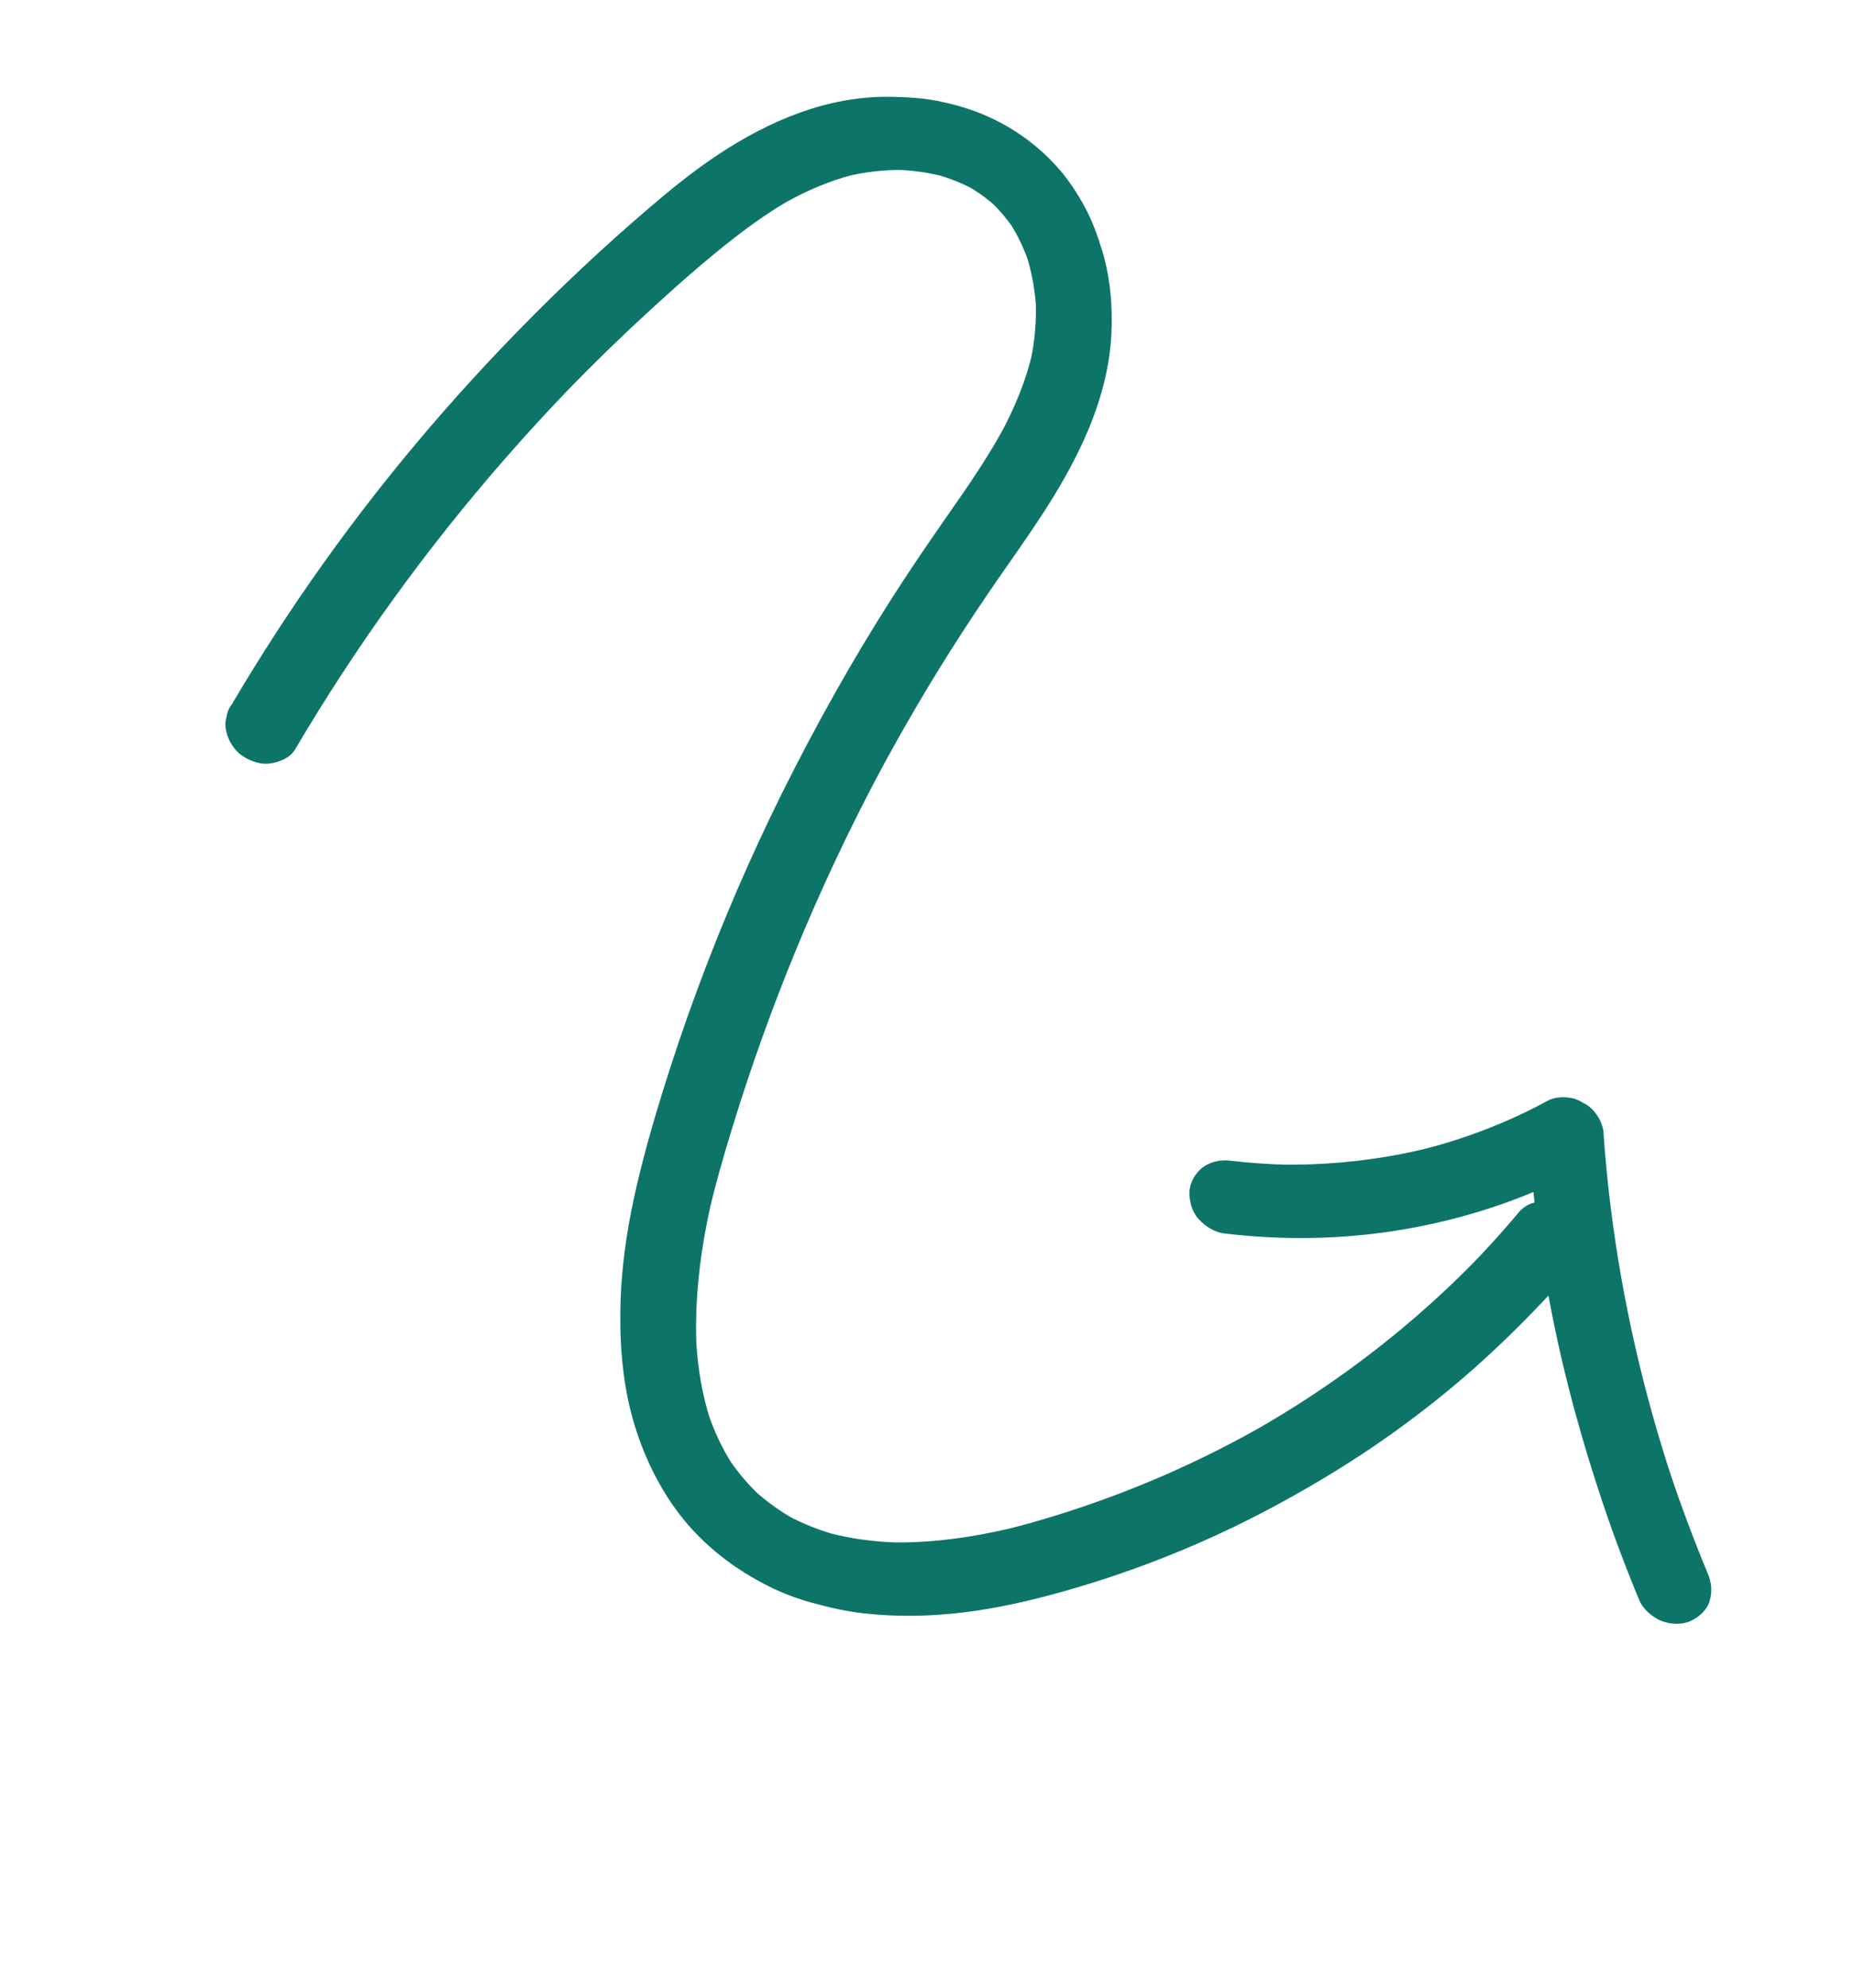<svg width="139" height="149" viewBox="0 0 139 149" fill="none" xmlns="http://www.w3.org/2000/svg">
<g id="fleche1">
<g id="Group">
<path id="Vector" d="M22.117 56.181C24.403 52.304 26.867 48.535 29.503 44.888C32.138 41.242 34.945 37.716 37.91 34.326C39.569 32.429 41.279 30.573 43.035 28.762L42.548 29.263C44.493 27.261 46.496 25.311 48.555 23.418C50.668 21.476 52.823 19.559 55.1 17.794C56.441 16.754 57.836 15.779 59.322 14.93L58.685 15.293C60.375 14.334 62.183 13.54 64.11 13.06L63.384 13.238C64.818 12.887 66.306 12.714 67.811 12.742L67.075 12.726C68.356 12.753 69.641 12.926 70.897 13.269L70.184 13.073C71.195 13.354 72.178 13.745 73.105 14.255L72.452 13.895C73.266 14.349 74.023 14.892 74.712 15.517L74.158 15.007C74.9 15.691 75.546 16.458 76.094 17.293L75.671 16.647C76.308 17.627 76.799 18.678 77.162 19.766L76.924 19.047C77.366 20.394 77.606 21.779 77.682 23.166L77.644 22.451C77.722 23.996 77.592 25.53 77.271 27.016L77.421 26.337C76.943 28.498 76.081 30.541 75.051 32.471L75.376 31.863C74.152 34.144 72.687 36.278 71.207 38.395C69.728 40.512 68.211 42.725 66.796 44.947C65.359 47.202 63.983 49.496 62.67 51.827C61.264 54.323 59.92 56.855 58.644 59.423C57.455 61.82 56.327 64.252 55.266 66.713C54.205 69.174 53.216 71.64 52.29 74.145C51.364 76.65 50.493 79.208 49.696 81.776C48.898 84.344 48.094 87.163 47.503 89.927C46.968 92.431 46.606 94.987 46.523 97.577C46.441 100.166 46.604 103.066 47.281 105.752C47.959 108.437 49.168 111.201 50.988 113.558C52.748 115.838 55.088 117.63 57.673 118.918C58.684 119.423 59.744 119.818 60.826 120.118C62.133 120.481 63.434 120.778 64.771 120.928C67.298 121.212 69.859 121.151 72.339 120.845C74.818 120.539 77.334 119.957 79.754 119.275C82.461 118.511 85.117 117.605 87.708 116.565C90.299 115.526 92.821 114.348 95.268 113.045C97.894 111.647 100.448 110.129 102.897 108.471C105.176 106.925 107.367 105.261 109.454 103.486C111.689 101.585 113.793 99.547 115.799 97.419C116.708 96.454 117.589 95.466 118.442 94.454C118.861 93.958 118.998 93.097 118.877 92.455C118.749 91.773 118.277 90.986 117.663 90.58C117.049 90.173 116.287 89.899 115.563 90.009L114.837 90.188C114.375 90.371 114.001 90.66 113.714 91.052C112.628 92.34 111.496 93.589 110.322 94.802L110.808 94.3C108.895 96.27 106.869 98.133 104.742 99.883C102.613 101.635 100.384 103.271 98.064 104.786C96.751 105.644 95.409 106.46 94.044 107.239L94.68 106.876C92.323 108.217 89.887 109.439 87.386 110.533C84.884 111.627 82.289 112.603 79.651 113.437C78.285 113.87 76.906 114.271 75.508 114.616L76.234 114.438C73.836 115.026 71.375 115.447 68.868 115.575C68.169 115.61 67.468 115.621 66.765 115.607L67.501 115.622C65.665 115.581 63.819 115.356 62.016 114.865L62.73 115.061C61.412 114.698 60.132 114.193 58.924 113.527L59.577 113.887C58.464 113.269 57.431 112.522 56.494 111.662L57.048 112.172C56.086 111.282 55.247 110.282 54.537 109.198L54.959 109.844C54.143 108.581 53.516 107.226 53.051 105.826L53.289 106.545C52.63 104.54 52.304 102.471 52.19 100.41L52.229 101.125C52.082 98.304 52.324 95.502 52.795 92.764C52.929 91.981 53.084 91.202 53.253 90.429L53.104 91.108C53.602 88.859 54.25 86.652 54.923 84.458C55.596 82.264 56.351 79.988 57.142 77.784C58.731 73.348 60.527 68.994 62.519 64.737C63.643 62.335 64.831 59.964 66.078 57.628L65.753 58.236C67.719 54.557 69.835 50.962 72.1 47.462C73.229 45.719 74.398 44.004 75.588 42.302C76.744 40.648 77.902 38.995 78.955 37.274C81.199 33.603 83.073 29.565 83.319 25.129C83.435 23.041 83.258 20.857 82.634 18.797C82.292 17.664 81.891 16.541 81.314 15.483C80.738 14.426 80.072 13.422 79.269 12.526C77.713 10.785 75.746 9.407 73.58 8.527C72.506 8.091 71.372 7.777 70.246 7.558C69.12 7.338 67.941 7.274 66.781 7.256C61.996 7.177 57.627 9.089 53.871 11.568C51.954 12.833 50.182 14.284 48.451 15.771C46.828 17.166 45.235 18.594 43.677 20.057C40.411 23.123 37.281 26.33 34.301 29.659C31.458 32.836 28.754 36.135 26.202 39.544C23.651 42.954 21.25 46.475 19.01 50.095C18.46 50.983 17.92 51.878 17.39 52.778C17.169 53.057 17.037 53.373 16.991 53.724C16.884 54.062 16.872 54.413 16.955 54.778C17.083 55.459 17.555 56.246 18.169 56.652C18.783 57.059 19.545 57.333 20.269 57.223C20.993 57.113 21.754 56.796 22.117 56.181Z" fill="#0D7468"/>
<path id="Vector_2" d="M91.799 92.454C95.494 92.894 99.239 92.912 102.869 92.487C106.506 92.061 110.09 91.198 113.456 89.943C115.251 89.273 116.984 88.478 118.648 87.566L114.609 85.3C114.914 89.806 115.516 94.312 116.413 98.786C117.354 103.48 118.64 108.116 120.178 112.698C121.002 115.145 121.915 117.571 122.913 119.969C123.184 120.616 123.891 121.219 124.54 121.485C125.19 121.751 126.09 121.799 126.714 121.516C127.339 121.234 127.943 120.733 128.162 120.046C128.382 119.36 128.336 118.658 128.034 117.934C126.979 115.4 126.02 112.836 125.16 110.246L125.398 110.965C124.291 107.624 123.346 104.24 122.574 100.833C121.801 97.427 121.197 93.995 120.766 90.555C120.523 88.605 120.336 86.653 120.203 84.702C120.104 84.199 119.884 83.745 119.543 83.338C119.303 83.036 119.009 82.806 118.664 82.648C118.348 82.441 118.002 82.315 117.626 82.273C117.114 82.199 116.628 82.254 116.164 82.436C113.798 83.733 111.286 84.79 108.67 85.595C107.919 85.826 107.158 86.034 106.394 86.224L107.119 86.046C104.278 86.742 101.344 87.156 98.373 87.266C97.53 87.297 96.684 87.303 95.838 87.286L96.574 87.302C95.13 87.27 93.684 87.17 92.239 86.998C91.488 86.909 90.711 87.079 90.141 87.523C89.626 87.924 89.205 88.639 89.181 89.309C89.155 90.029 89.347 90.813 89.879 91.388C90.384 91.934 91.05 92.364 91.796 92.453L91.799 92.454Z" fill="#0D7468"/>
</g>
</g>
</svg>

